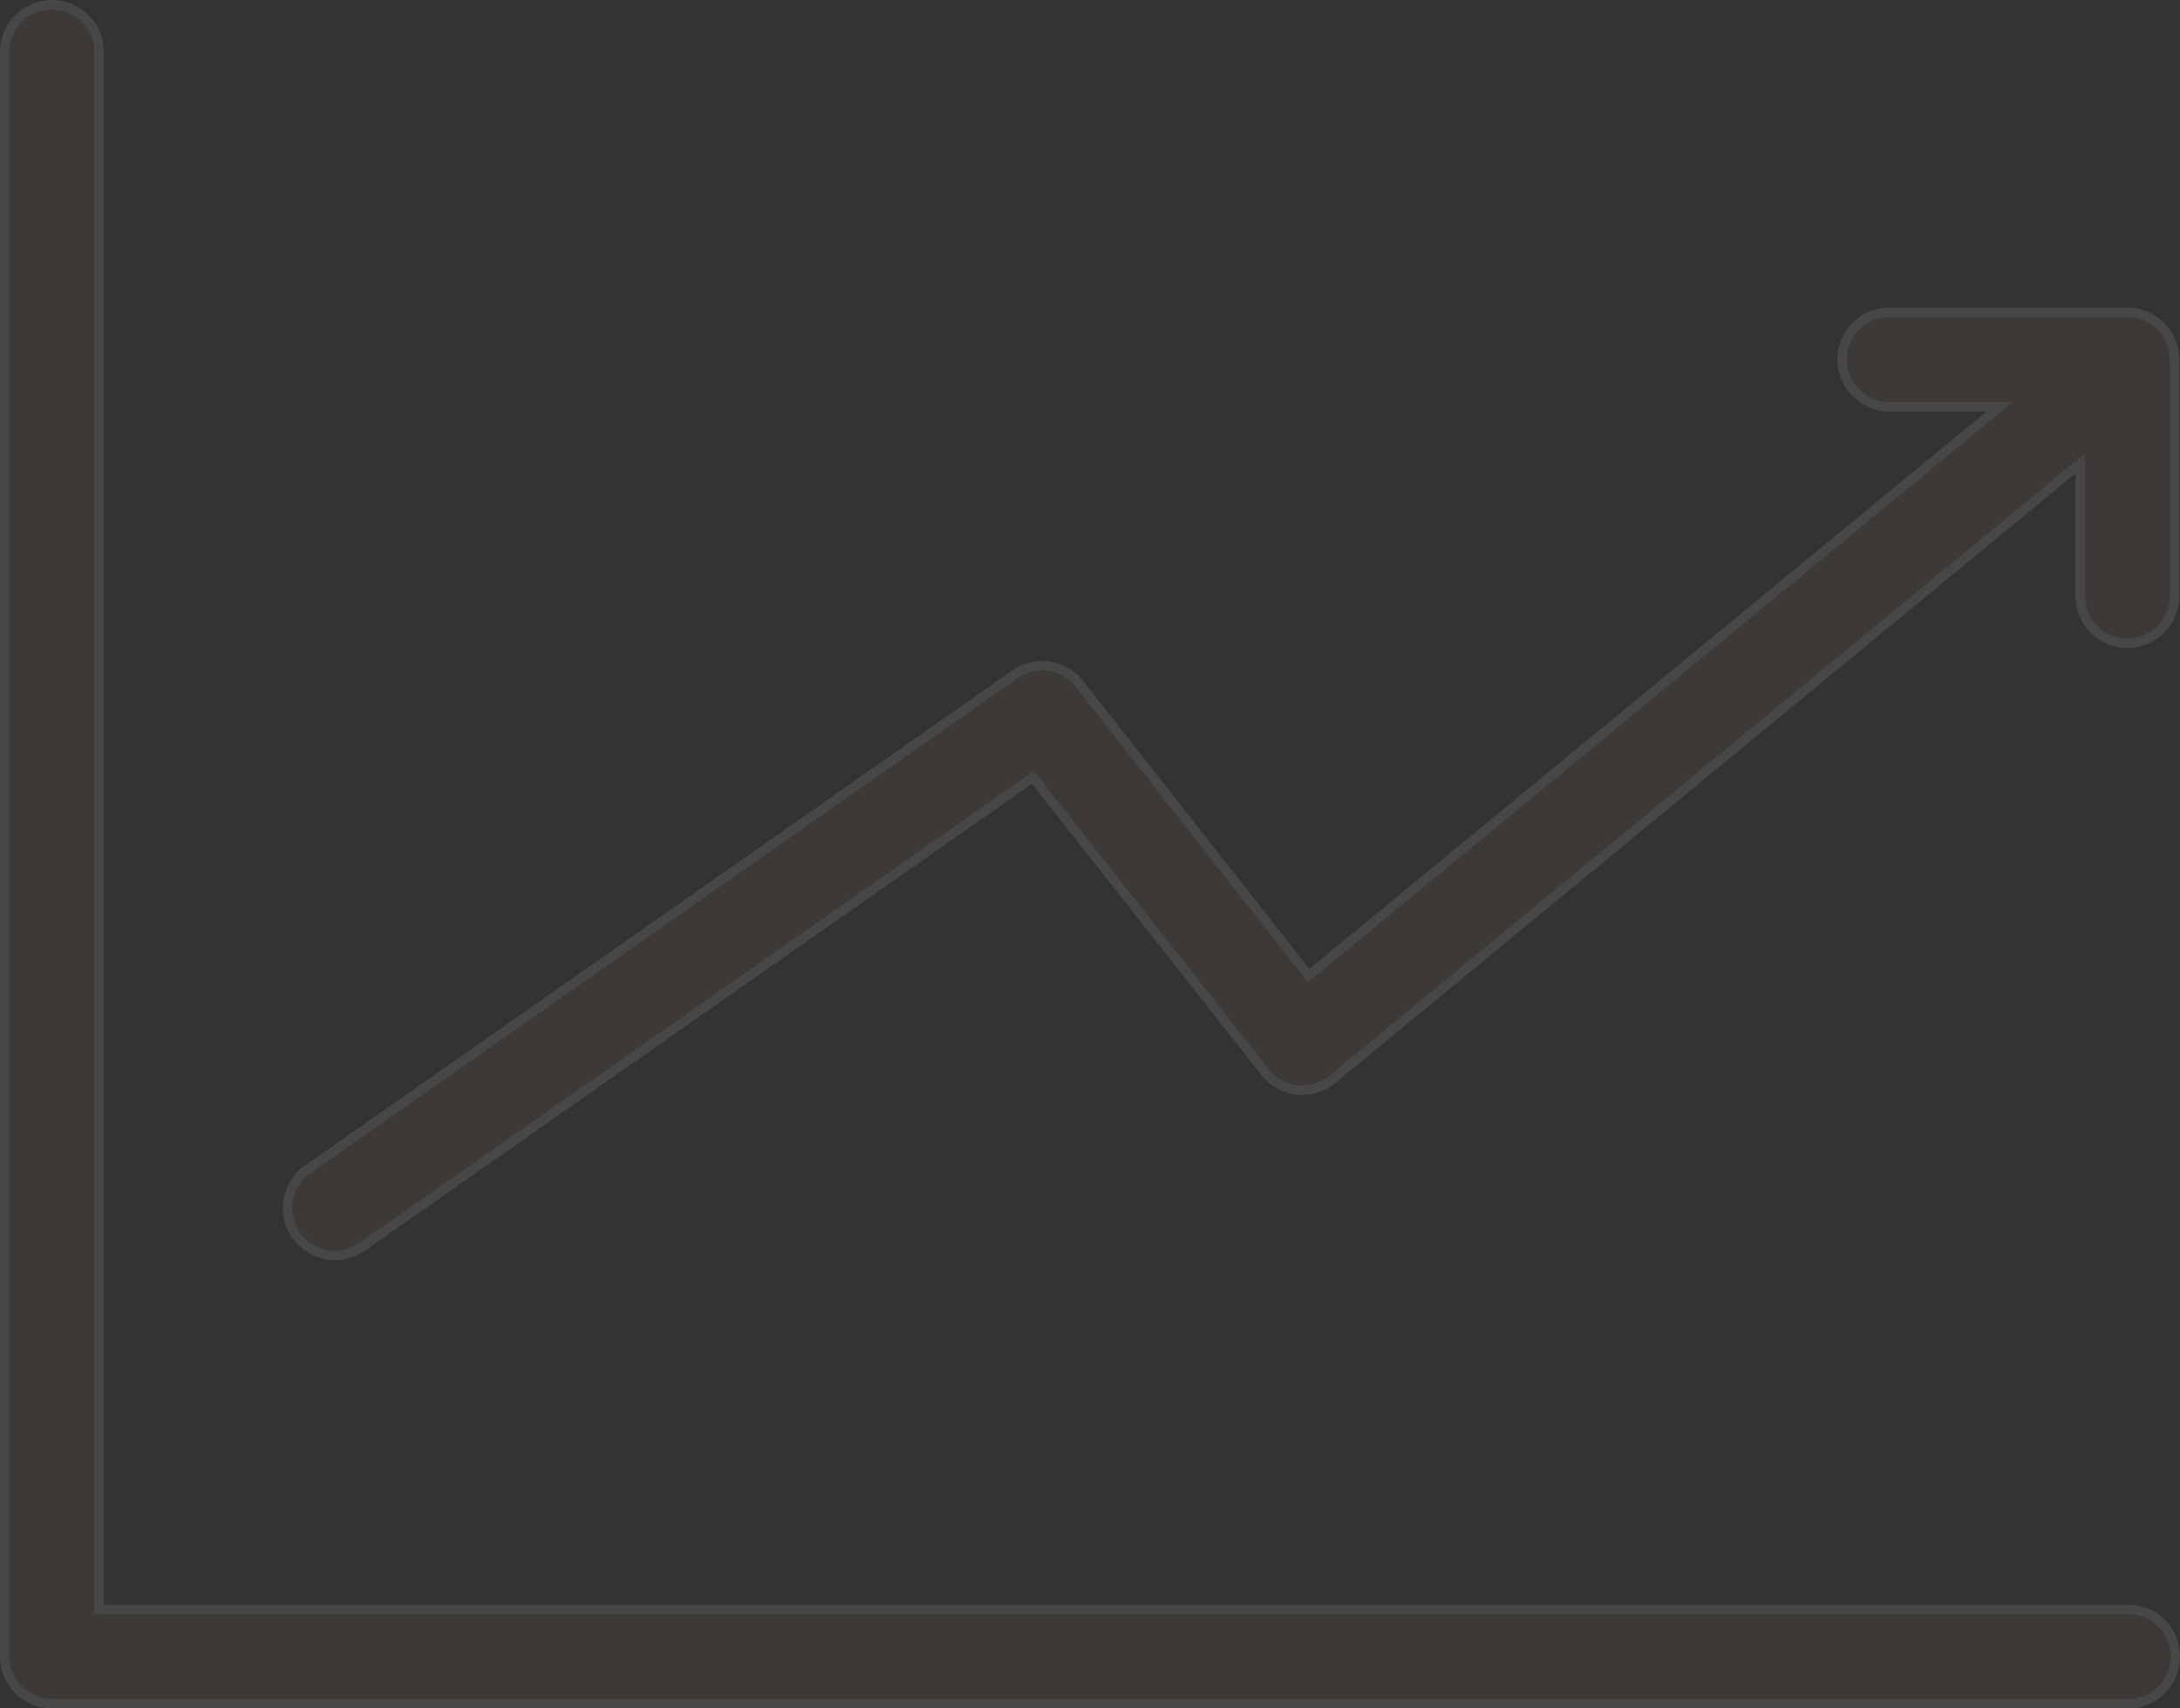 <svg xmlns="http://www.w3.org/2000/svg" width="173.08" height="135.659" viewBox="0 0 173.08 135.659">
  <rect x="0" y="0" width="173.08" height="135.659" fill="#333333" stroke="none"/>
  <g id="Group_725" data-name="Group 725" transform="translate(-92.025 -77.781)" opacity="0.1">
    <path id="Path_1042" data-name="Path 1042" d="M95.737,78.182a3.745,3.745,0,0,0-3.336,3.8V209.318a3.748,3.748,0,0,0,3.746,3.746H260.931a3.746,3.746,0,1,0,0-7.491H99.892V81.986a3.745,3.745,0,0,0-4.155-3.8Zm146.118,24.4a3.749,3.749,0,1,0,.35,7.491h8.6L195.92,155.249l-18.2-23.173a3.747,3.747,0,0,0-5.092-.76l-56.176,39.323a3.758,3.758,0,0,0,4.33,6.144l53.25-37.277,18.433,23.407a3.747,3.747,0,0,0,5.325.585l59.393-48.92v10.474a3.746,3.746,0,1,0,7.491,0V106.327a3.746,3.746,0,0,0-3.746-3.745H242.2c-.116-.005-.234-.005-.35,0Z" transform="translate(0 0)" fill="#906d4e" stroke="#fff" stroke-width="0.75"/>
  </g>
</svg>

